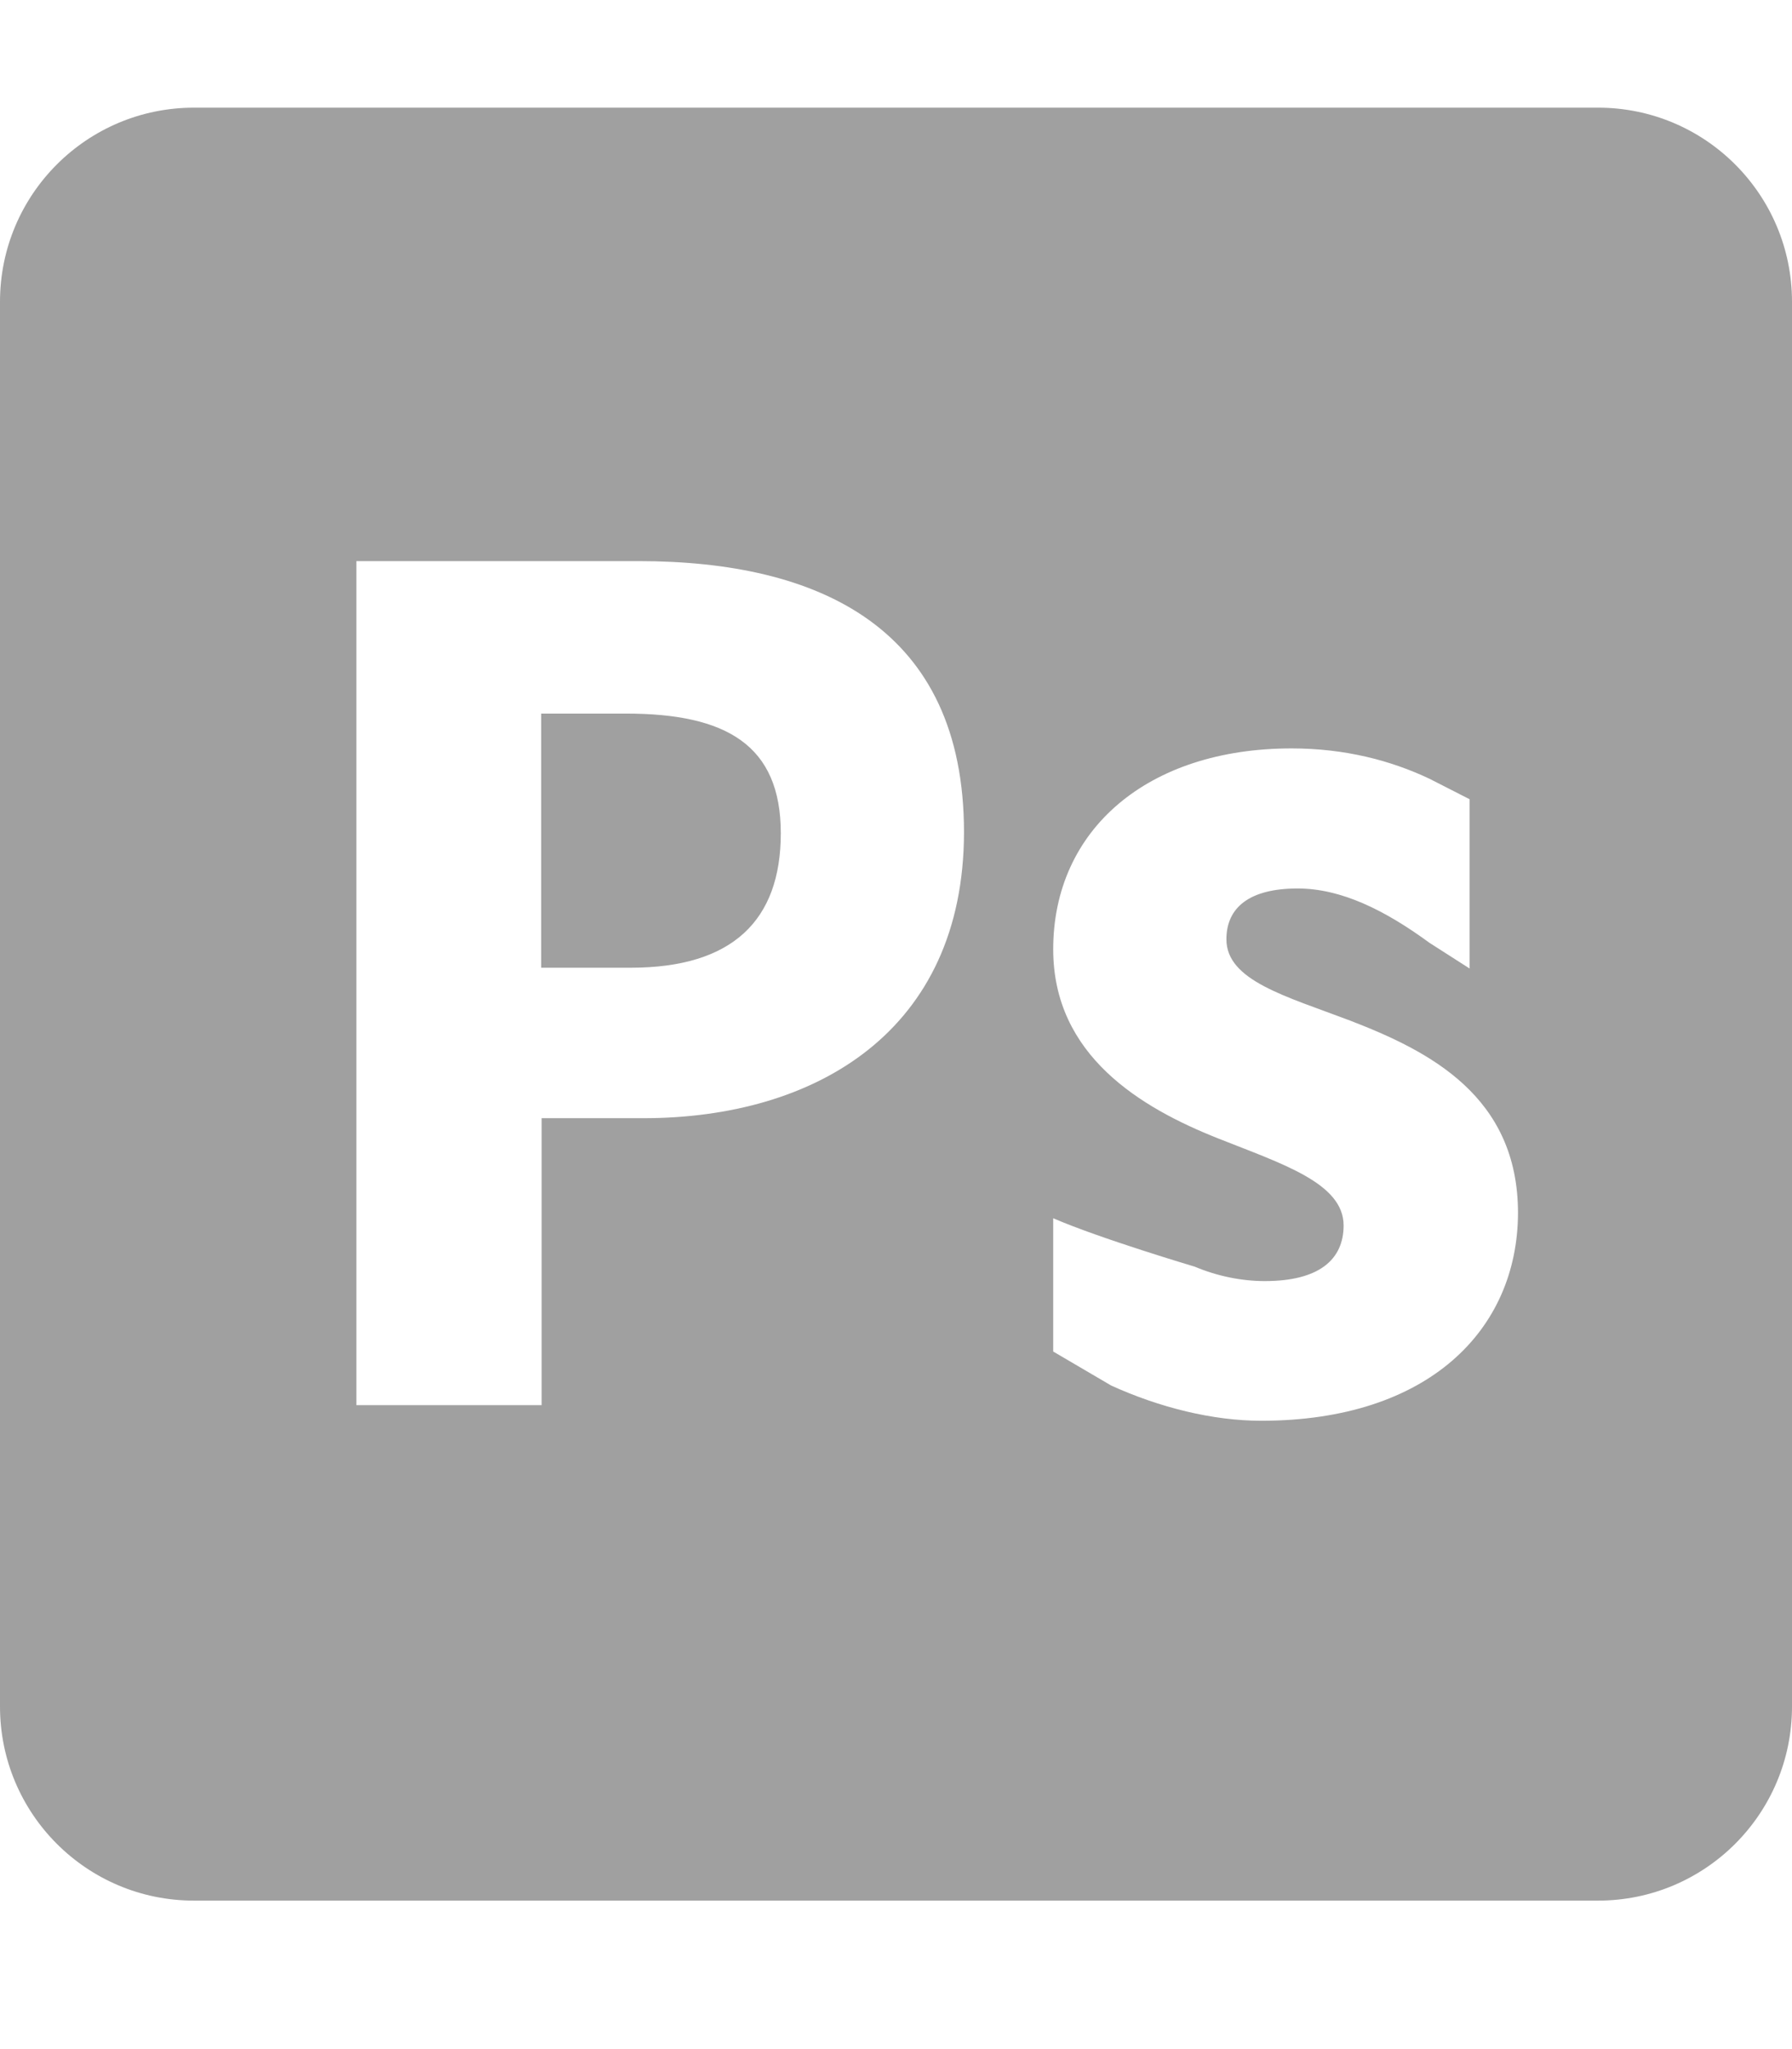 <?xml version="1.0" encoding="utf-8"?>
<!-- Generator: Adobe Illustrator 24.0.1, SVG Export Plug-In . SVG Version: 6.00 Build 0)  -->
<svg version="1.1" id="Слой_1" focusable="false"
	 xmlns="http://www.w3.org/2000/svg" xmlns:xlink="http://www.w3.org/1999/xlink" x="0px" y="0px" viewBox="0 0 448 512"
	 style="enable-background:new 0 0 448 512;" xml:space="preserve">
<style type="text/css">
	.st0{fill:#A0A0A0;}
</style>
<g>
	<path class="st0" d="M156.5,178.3h-21.2v63.5h22.4c25.4,0,37.5-11.8,37.5-33.6C195.2,186.2,181.6,178.3,156.5,178.3z"/>
	<path class="st0" d="M399.5,26.9h-351C21.7,26.9,0,48.6,0,75.4v351c0,26.8,21.7,48.5,48.5,48.5h351c26.8,0,48.5-21.7,48.5-48.5
		v-351C448,48.6,426.3,26.9,399.5,26.9z M160.8,279.4h-25.4v71.7H89.1V140.2h70.5c45.1,0,81.4,16.6,81.4,67.8
		C240.9,257.6,204,279.4,160.8,279.4z M315.3,355c-12.1,0-25.4-3.3-37.5-8.8l-14.5-8.5v-33.3c11.8,5.1,35.4,12.1,35.4,12.1
		c5.7,2.4,11.8,3.6,17.5,3.6c13.6,0,19.7-5.4,19.7-13.9c0-10.6-15.4-15.4-31.5-21.8c-19.1-7.6-41.1-20.6-41.1-47.2
		c0-29.9,23.6-50.2,59.6-50.2c13.3,0,24.8,3,34.5,7.6l10,5.1v42.3l-10-6.4c-11.2-8.2-22.1-13.6-33-13.6c-12.1,0-17.8,4.8-17.8,12.7
		c0,10.3,14.8,14.2,30.9,20.3c19.7,7.6,42,18.8,42,48.1C379.4,332.3,357.1,355,315.3,355z"/>
</g>
</svg>
